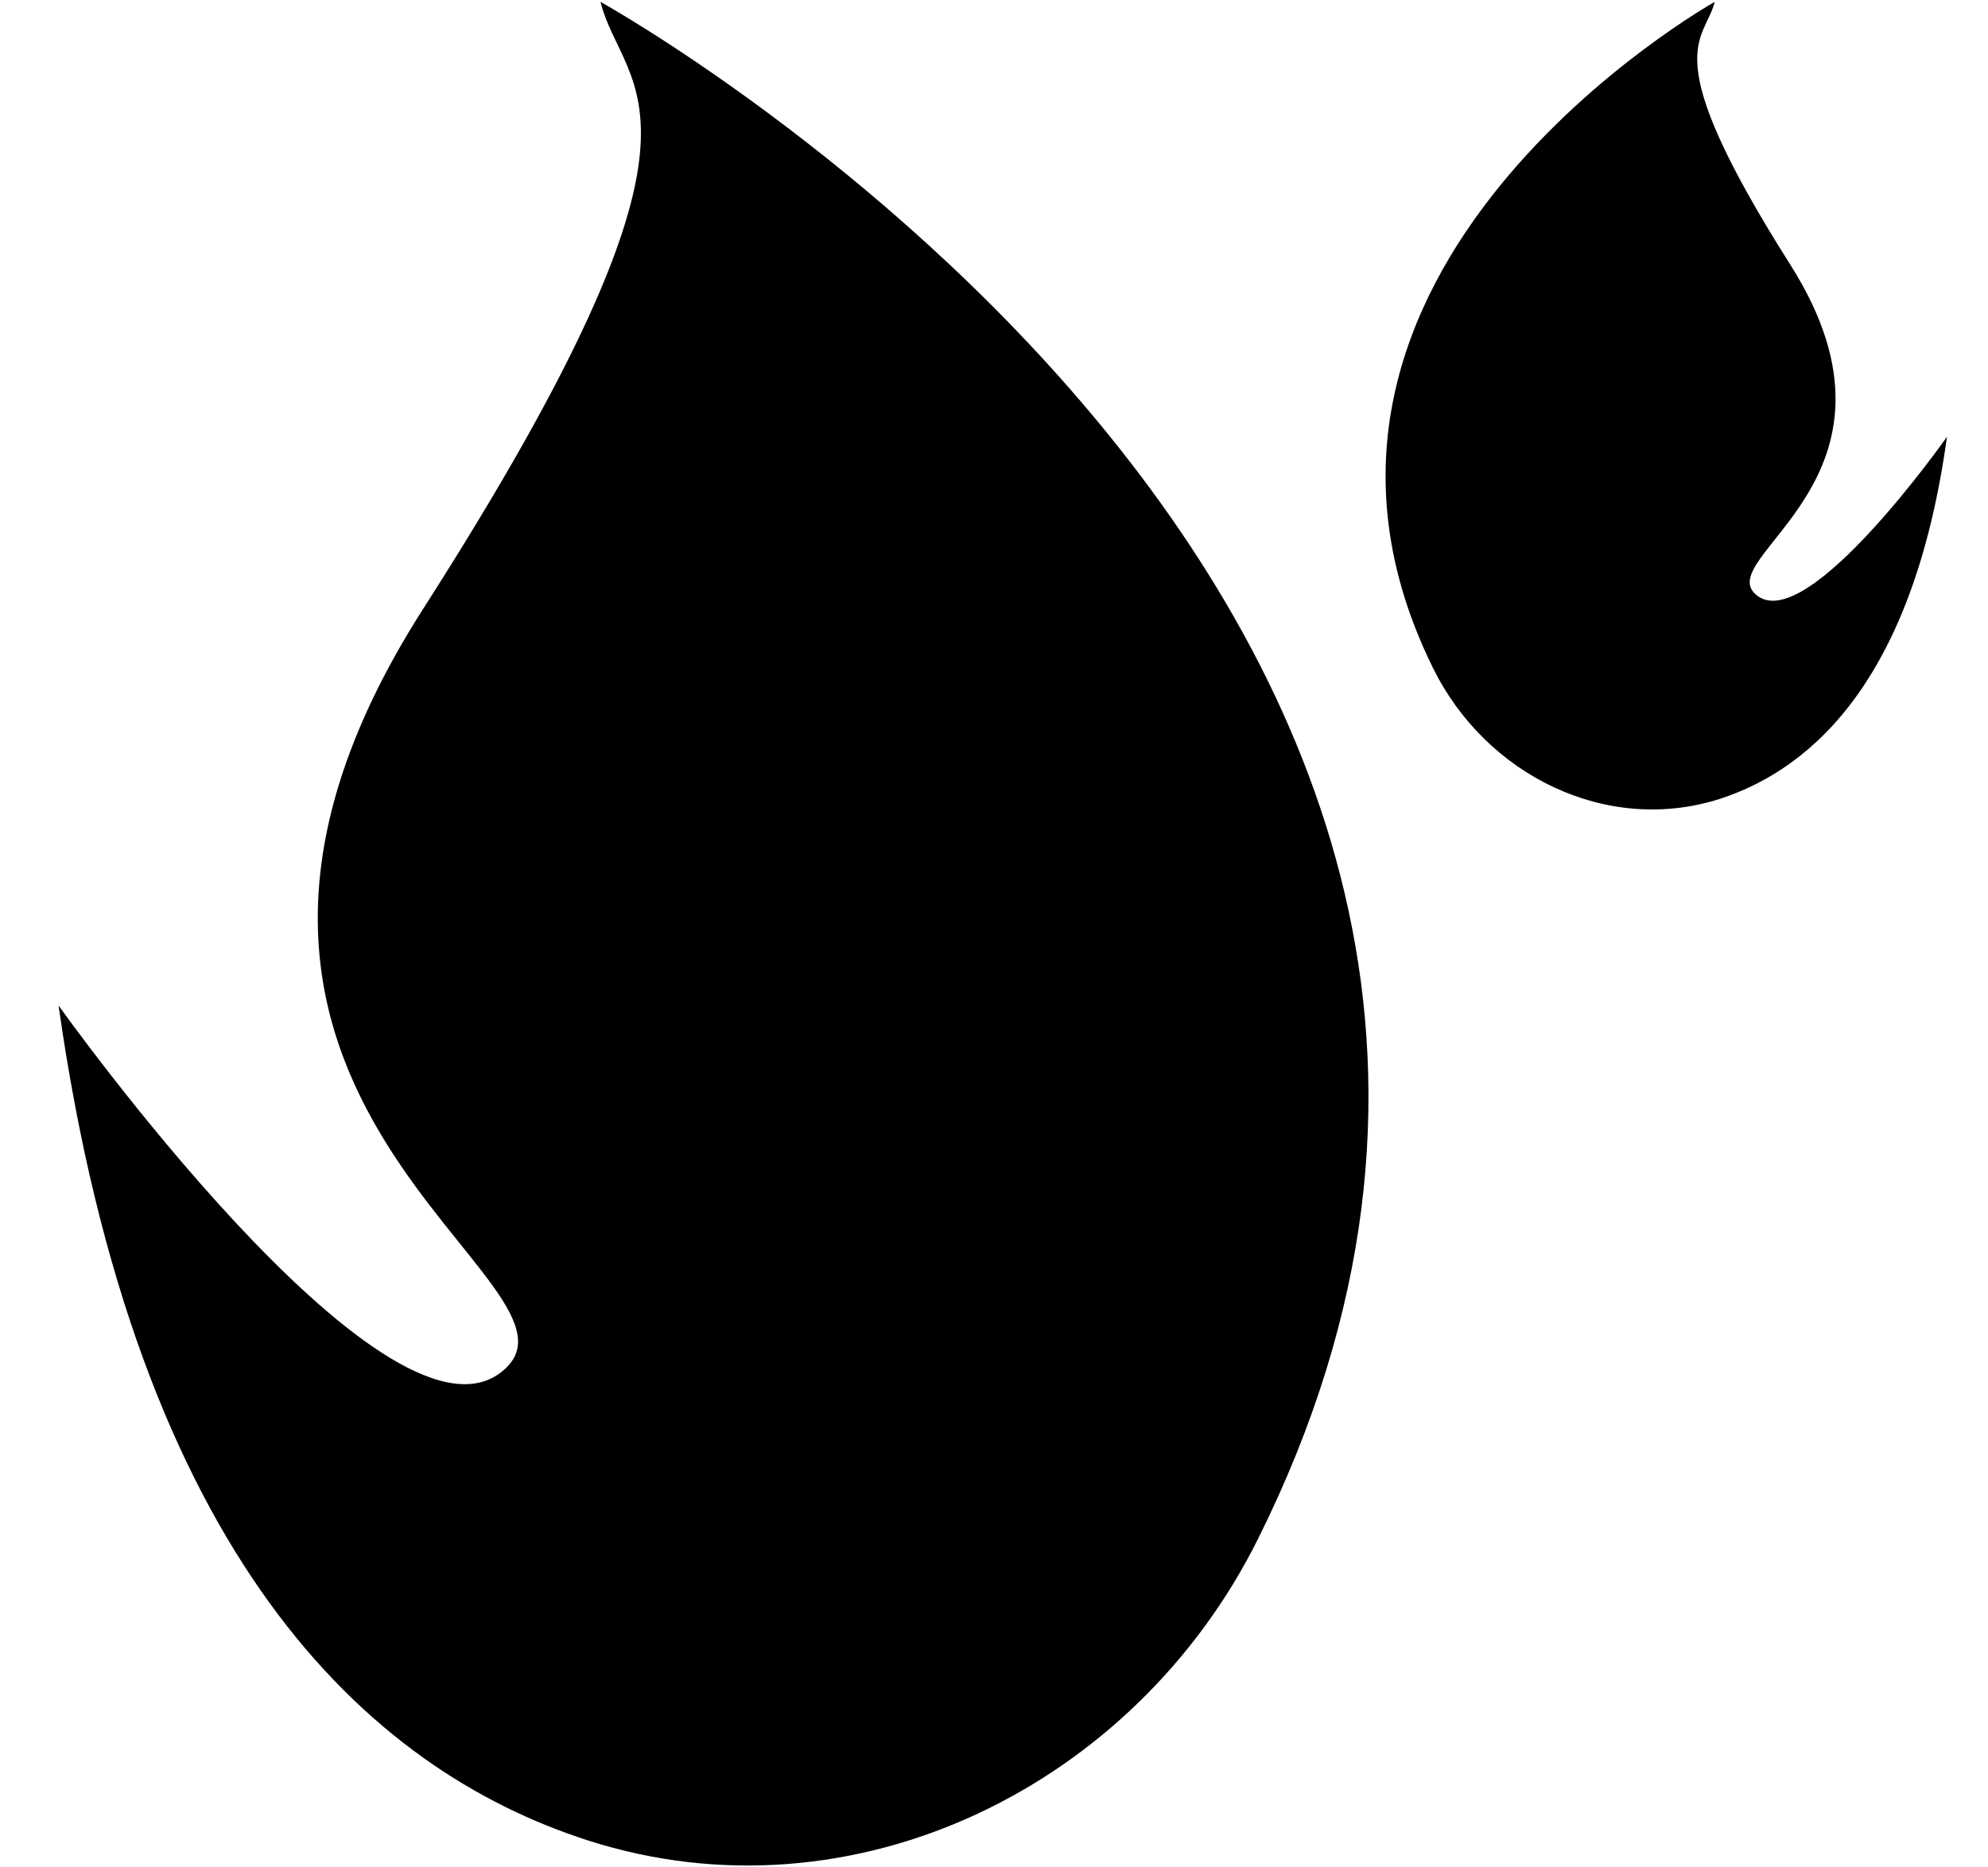<svg width="33" height="31" viewBox="0 0 33 31" fill="none" xmlns="http://www.w3.org/2000/svg">
<path d="M9.761 30.553C6.085 29.37 2.27 25.842 0.972 16.692C0.972 16.692 6.349 24.249 8.302 22.792C10.255 21.335 1.753 18.342 7.027 10.103C12.3 1.863 10.359 1.579 9.968 0.031C9.968 0.031 28.489 10.285 20.883 25.546C18.838 29.654 14.162 31.965 9.761 30.553Z" fill="black"/>
<path d="M28.555 13.26C30.129 12.746 31.772 11.215 32.319 7.251C32.319 7.251 30.015 10.53 29.171 9.89C28.338 9.262 31.977 7.959 29.719 4.395C27.46 0.831 28.293 0.705 28.464 0.031C28.464 0.031 20.524 4.475 23.787 11.089C24.665 12.871 26.673 13.865 28.555 13.26Z" fill="black"/>
</svg>
